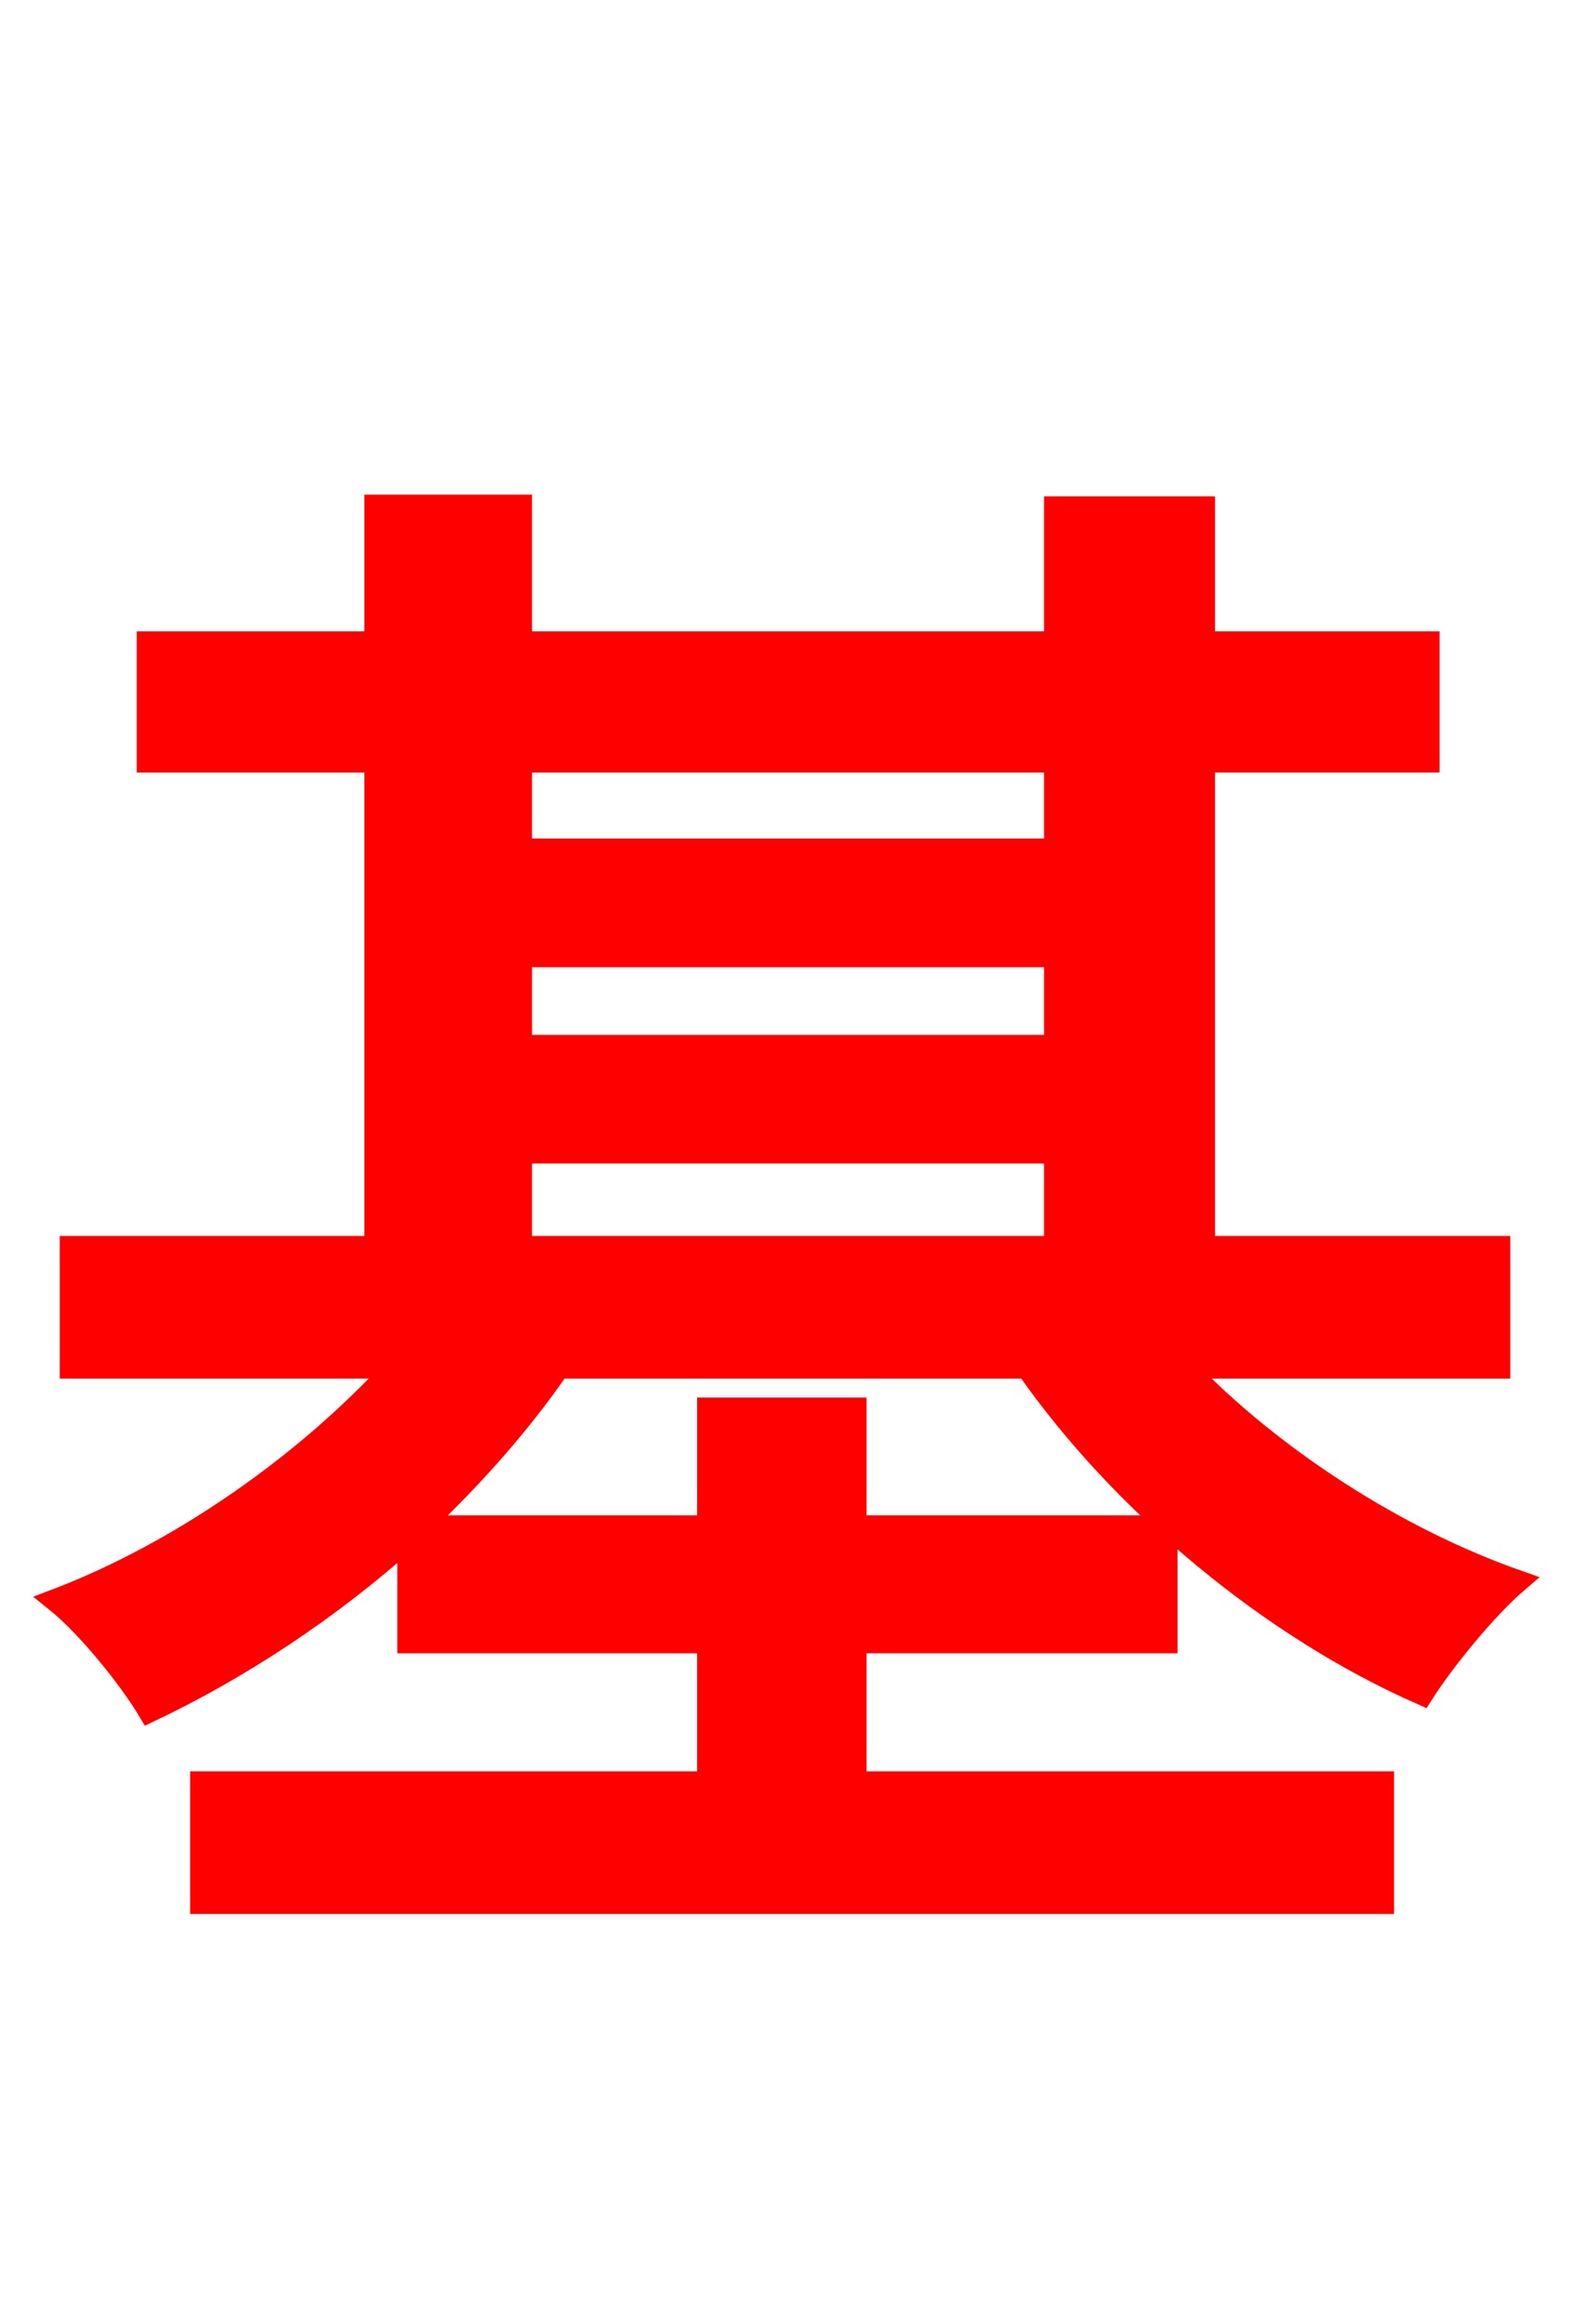 <svg xmlns="http://www.w3.org/2000/svg" xmlns:xlink="http://www.w3.org/1999/xlink" width="72" height="106.56"><path fill="red" stroke="red" d="M23.90 52.85L48.38 52.85L48.38 57.17L23.90 57.17ZM48.38 34.92L48.38 38.95L23.90 38.95L23.90 34.92ZM23.90 43.85L48.38 43.85L48.38 47.95L23.90 47.95ZM68.76 62.71L68.76 57.17L55.22 57.17L55.22 34.92L65.52 34.92L65.52 29.45L55.22 29.45L55.22 23.26L48.38 23.26L48.38 29.45L23.90 29.45L23.90 23.18L17.21 23.18L17.21 29.45L6.77 29.45L6.77 34.92L17.21 34.92L17.21 57.17L3.24 57.17L3.24 62.71L18.07 62.71C13.97 67.18 8.21 71.21 2.52 73.37C3.96 74.52 5.90 76.90 6.84 78.48C10.94 76.54 15.12 73.80 18.72 70.56L18.72 75.31L32.47 75.31L32.47 81.72L9.22 81.72L9.22 87.26L63.43 87.26L63.43 81.72L39.24 81.72L39.24 75.31L53.50 75.31L53.50 69.98L39.24 69.98L39.24 64.58L32.47 64.58L32.47 69.98L19.30 69.98C21.67 67.75 23.90 65.23 25.63 62.71L47.09 62.71C51.48 68.98 58.32 74.66 65.23 77.69C66.24 76.10 68.18 73.73 69.62 72.50C64.08 70.56 58.39 66.89 54.36 62.71Z"/></svg>
